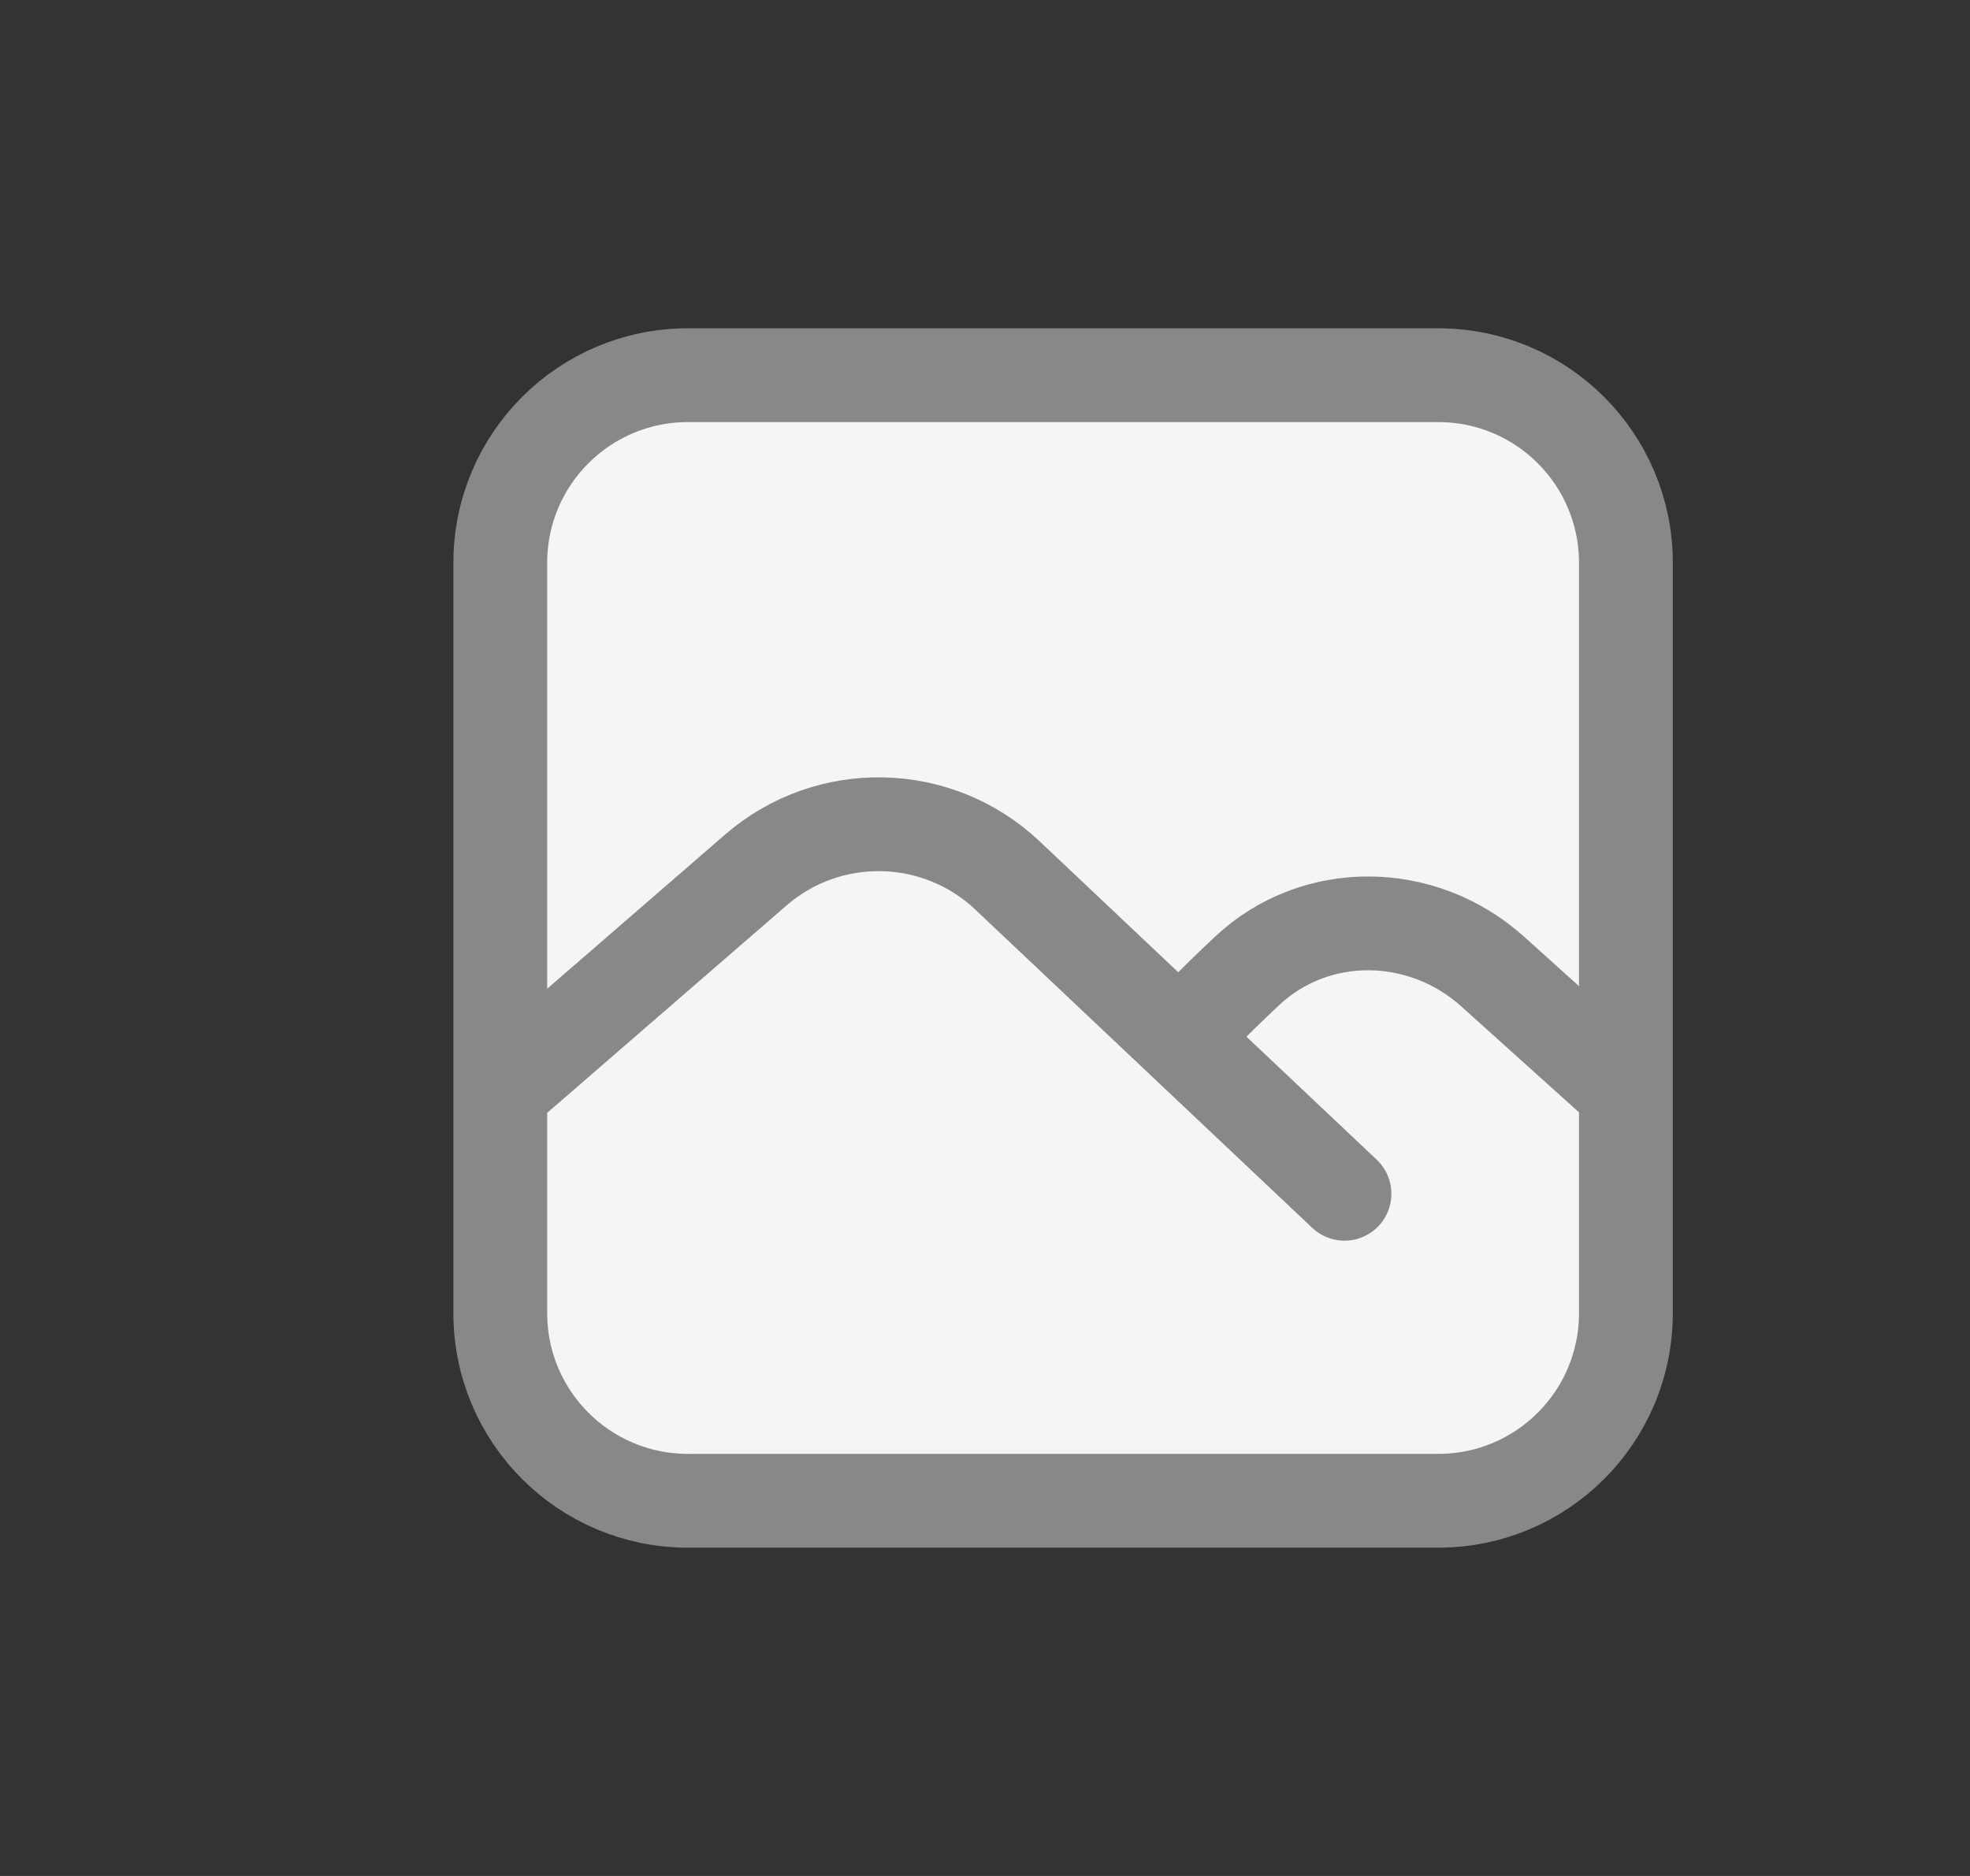 <svg width="21" height="20" viewBox="0 0 21 20" fill="none" xmlns="http://www.w3.org/2000/svg">
<rect x="0" y="0" width="21" height="20" fill="#333333" stroke="none"/>
<path d="M5.333 6C5.333 4.895 6.228 4 7.333 4H15.332C16.437 4 17.332 4.895 17.332 6V11.636V14C17.332 15.105 16.437 16 15.332 16H7.333C6.228 16 5.333 15.105 5.333 14V11.636V6Z" fill="#F5F5F5"/>
<path d="M5.333 11.636V14C5.333 15.105 6.228 16 7.333 16H15.332C16.437 16 17.332 15.105 17.332 14V11.636M5.333 11.636V6C5.333 4.895 6.228 4 7.333 4H15.332C16.437 4 17.332 4.895 17.332 6V11.636M5.333 11.636L8.056 9.276C8.832 8.603 9.992 8.628 10.739 9.333L12.6 11.091M14.332 12.727L12.6 11.091M12.6 11.091C12.635 10.991 12.927 10.695 13.294 10.351C14.027 9.664 15.164 9.685 15.911 10.357L17.332 11.636" stroke="#888888" stroke-linecap="round" stroke-linejoin="round"/>
</svg>
